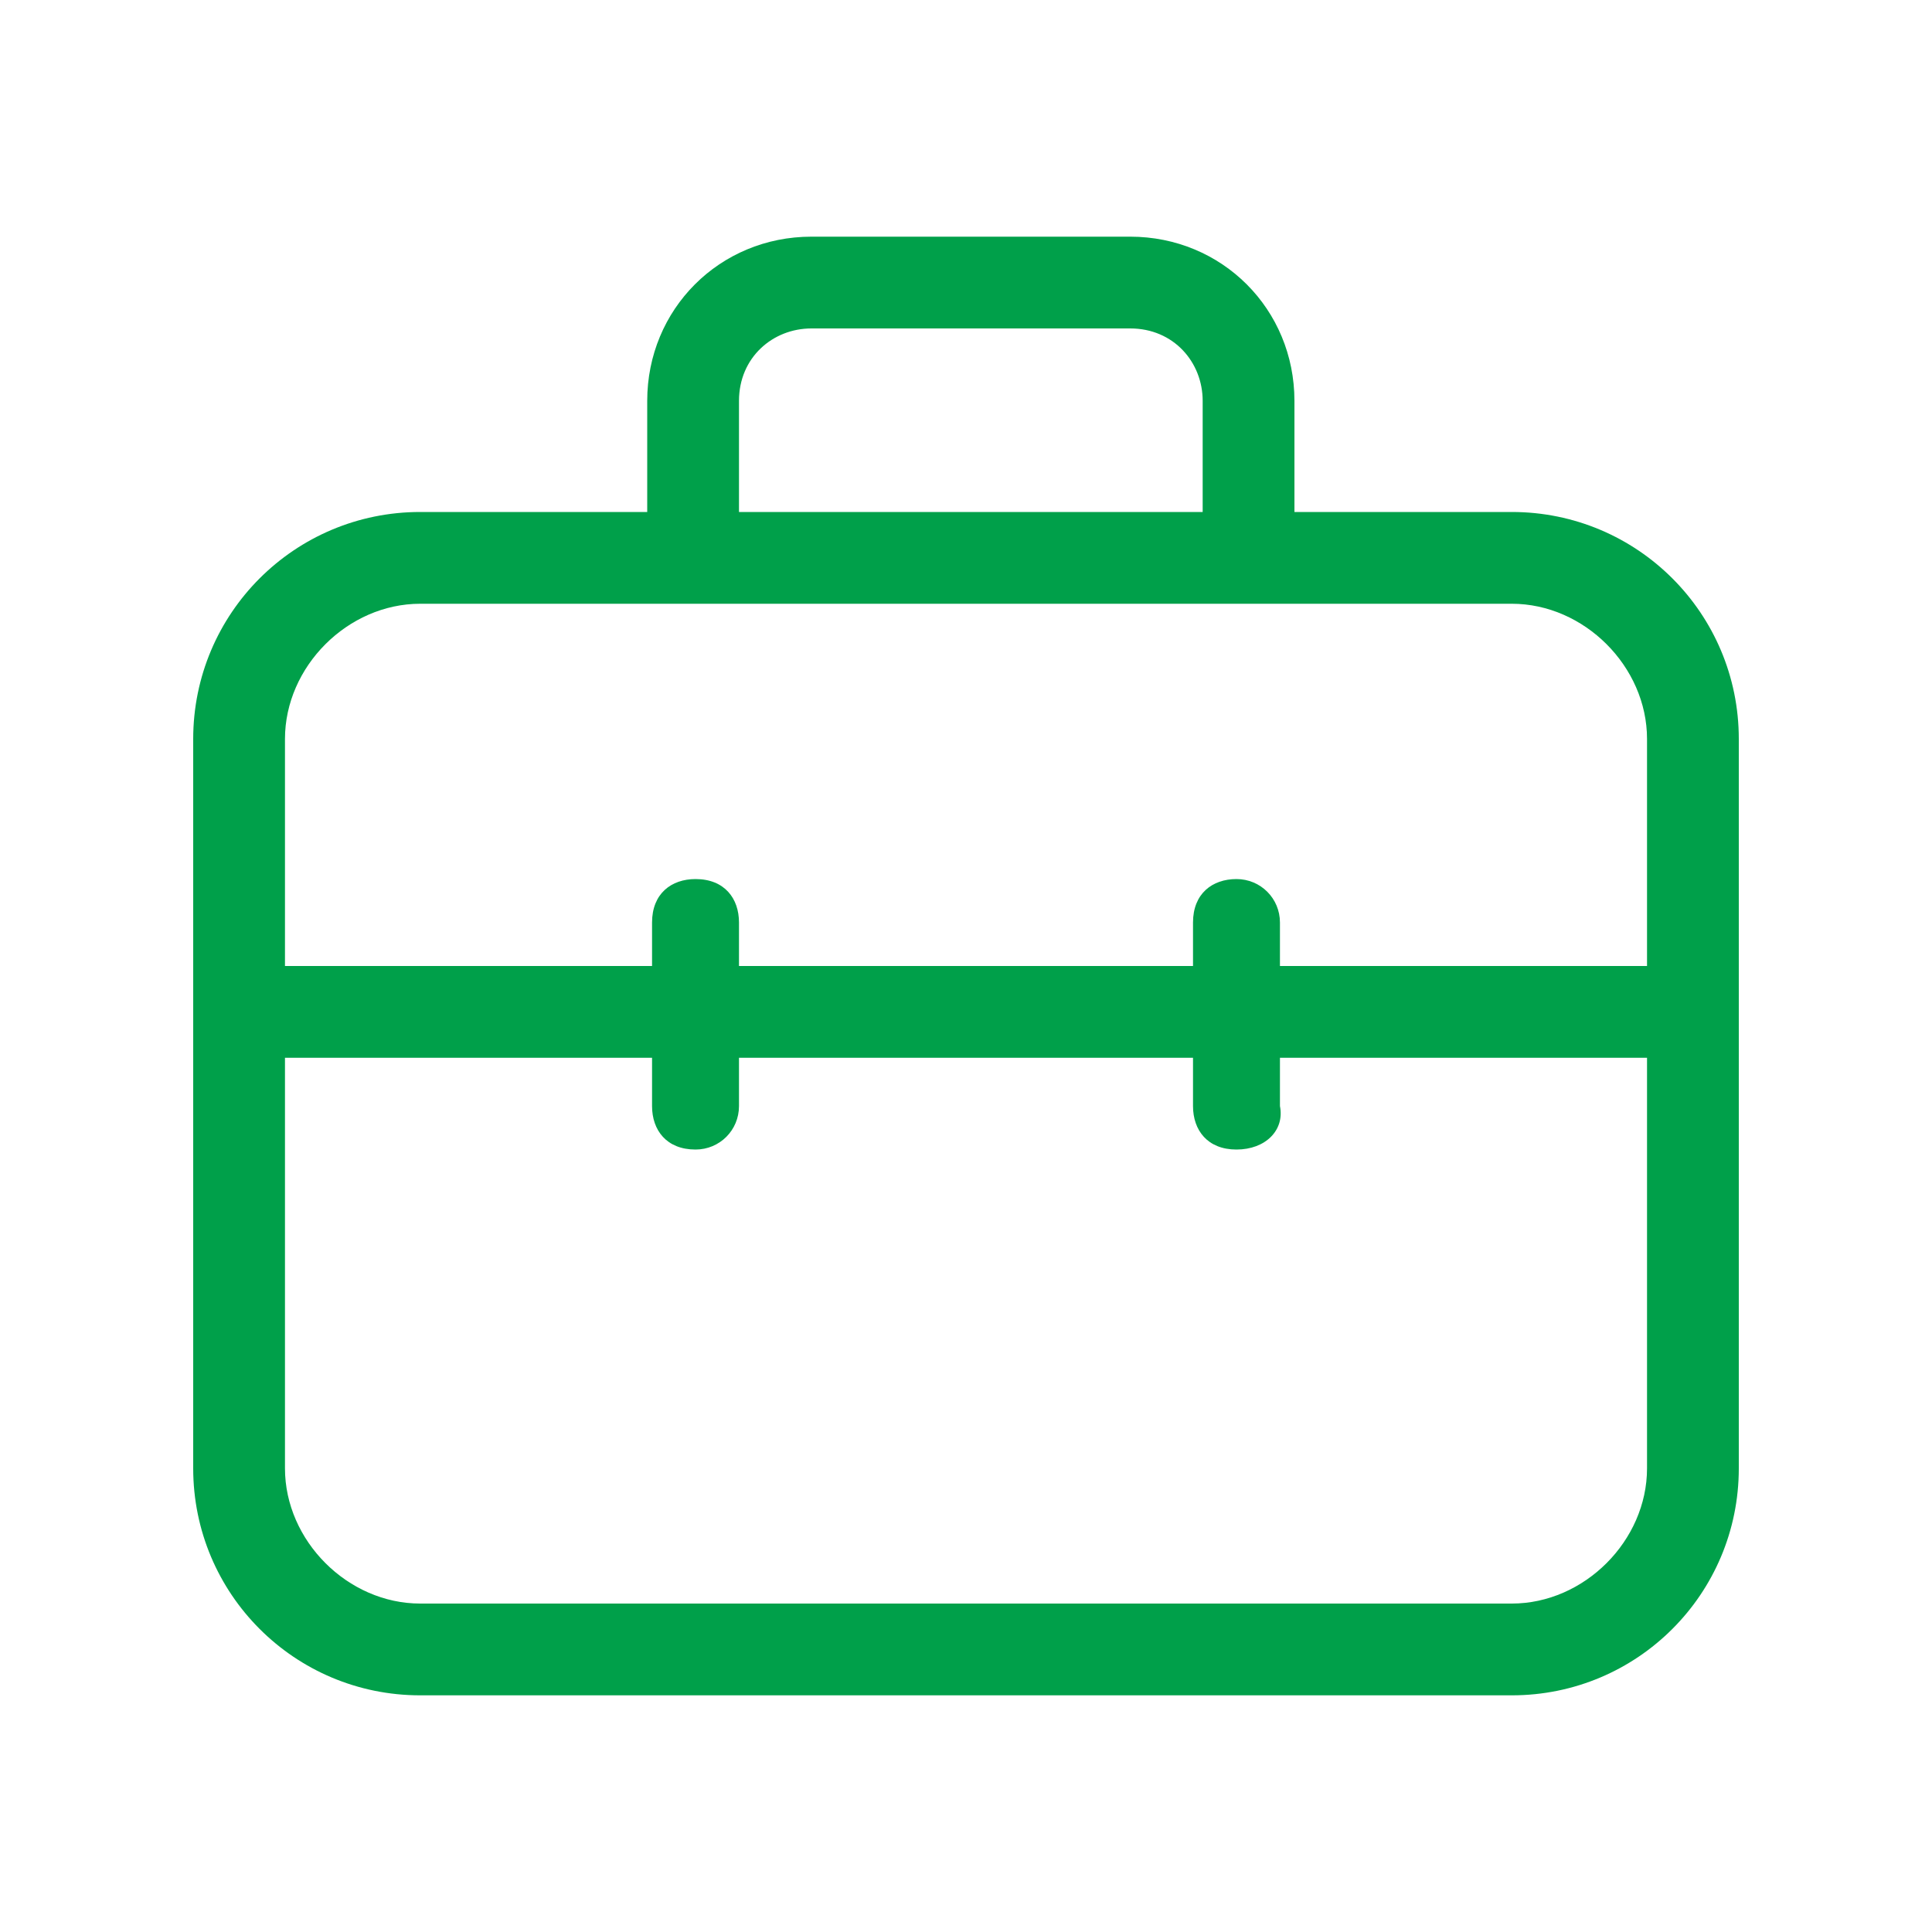 <?xml version="1.0" encoding="utf-8"?>
<!-- Generator: Adobe Illustrator 21.1.0, SVG Export Plug-In . SVG Version: 6.00 Build 0)  -->
<svg version="1.1" id="图层_1" xmlns="http://www.w3.org/2000/svg" xmlns:xlink="http://www.w3.org/1999/xlink" x="0px" y="0px"
	 viewBox="0 0 40 40" style="enable-background:new 0 0 40 40;" xml:space="preserve">
<style type="text/css">
	.st0{fill:#00A04A;}
</style>
<g>
	<g>
		<g>
			<path class="st0" d="M31.3,35.1H8.7C6.1,35.1,4,33,4,30.4V15.3c0-2.6,2.1-4.7,4.7-4.7h22.6c2.6,0,4.7,2.1,4.7,4.7v15.1
				C36,33,33.9,35.1,31.3,35.1z M8.7,12.5c-1.5,0-2.8,1.3-2.8,2.8v15.1c0,1.5,1.3,2.8,2.8,2.8h22.6c1.5,0,2.8-1.3,2.8-2.8V15.3
				c0-1.5-1.3-2.8-2.8-2.8H8.7z"/>
		</g>
		<g>
			<rect x="4.9" y="20" class="st0" width="30.1" height="1.9"/>
		</g>
		<g>
			<g>
				<path class="st0" d="M14.4,23.8c-0.6,0-0.9-0.4-0.9-0.9v-3.8c0-0.6,0.4-0.9,0.9-0.9c0.6,0,0.9,0.4,0.9,0.9v3.8
					C15.3,23.4,14.9,23.8,14.4,23.8z"/>
			</g>
			<g>
				<path class="st0" d="M25.6,23.8c-0.6,0-0.9-0.4-0.9-0.9v-3.8c0-0.6,0.4-0.9,0.9-0.9s0.9,0.4,0.9,0.9v3.8
					C26.6,23.4,26.2,23.8,25.6,23.8z"/>
			</g>
		</g>
		<g>
			<path class="st0" d="M13.4,11.5V8.3c0-1.9,1.5-3.4,3.4-3.4h6.6c1.9,0,3.4,1.5,3.4,3.4v3.2h-1.9V8.3c0-0.8-0.6-1.5-1.5-1.5h-6.6
				c-0.8,0-1.5,0.6-1.5,1.5v3.2H13.4z"/>
		</g>
	</g>
</g>
</svg>

